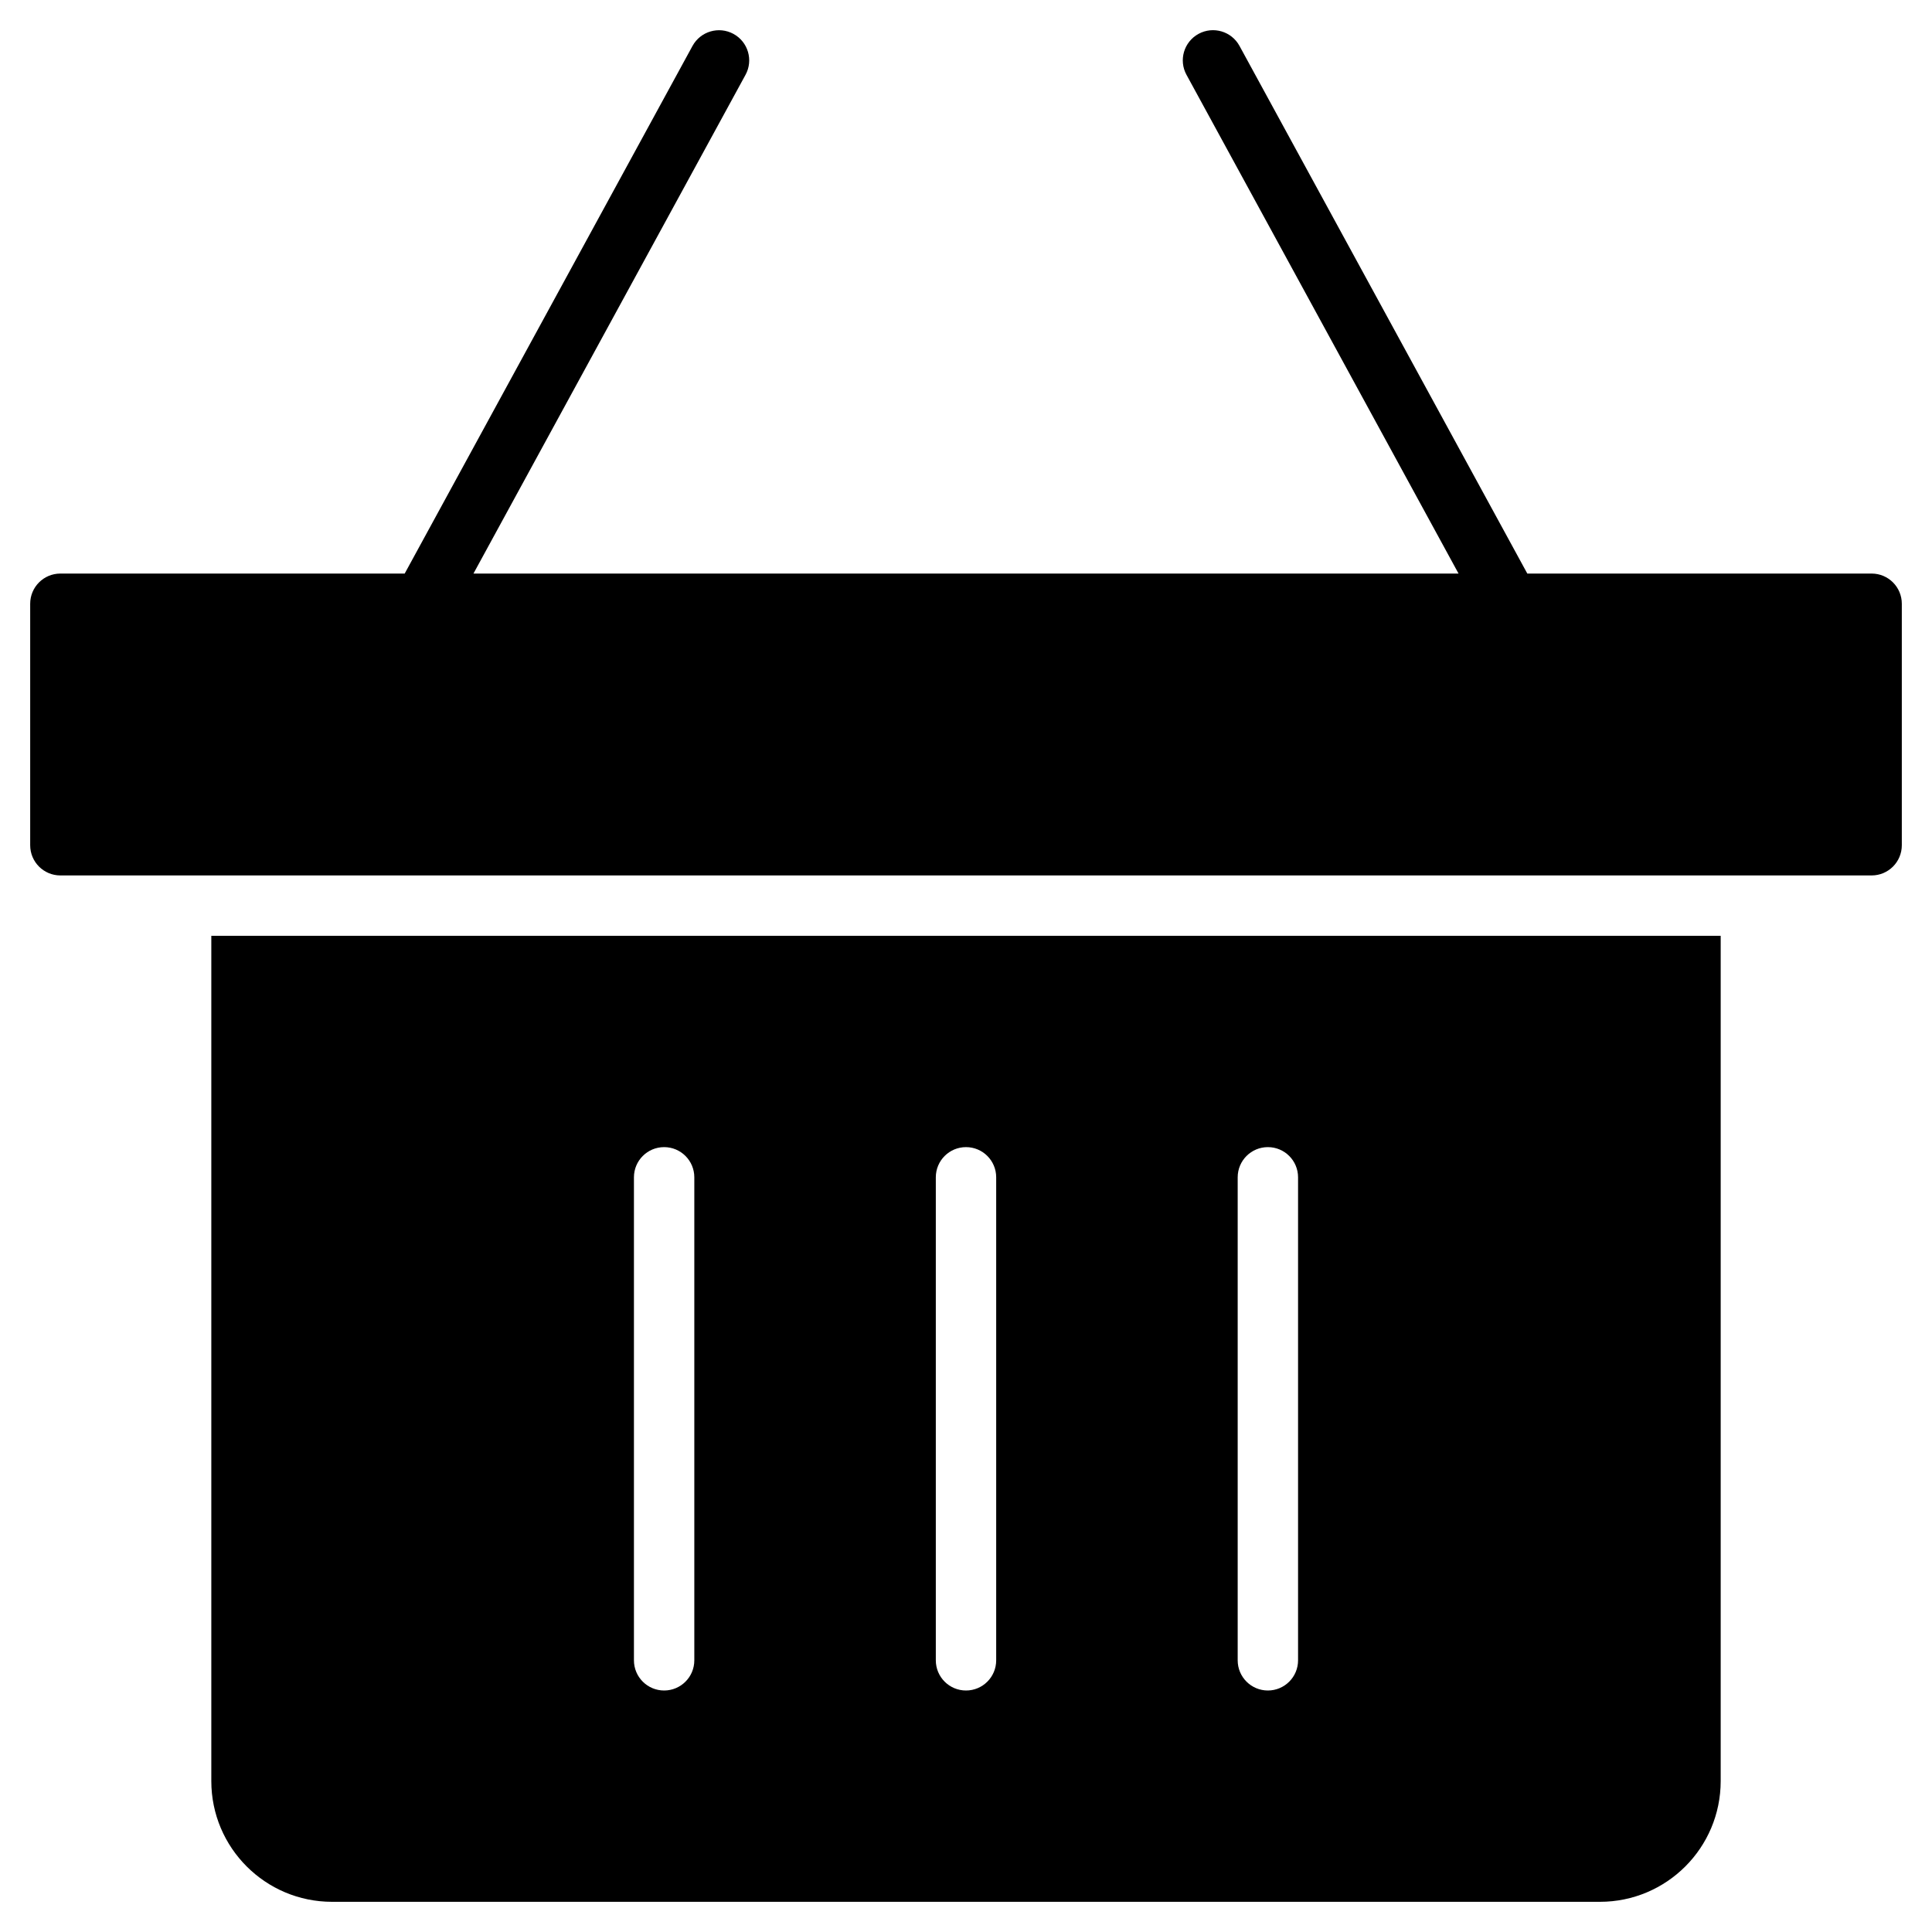 <?xml version="1.0" encoding="utf-8"?>
<!-- Generator: Adobe Illustrator 20.0.0, SVG Export Plug-In . SVG Version: 6.00 Build 0)  -->
<!DOCTYPE svg PUBLIC "-//W3C//DTD SVG 1.1//EN" "http://www.w3.org/Graphics/SVG/1.1/DTD/svg11.dtd">
<svg version="1.1" id="Layer_1" xmlns="http://www.w3.org/2000/svg" xmlns:xlink="http://www.w3.org/1999/xlink" x="0px" y="0px"
	 width="64px" height="64px" viewBox="0 0 64 64" enable-background="new 0 0 64 64" xml:space="preserve">
<path d="M2,29h60c0.552,0,1-0.447,1-1v-8c0-0.553-0.448-1-1-1H50.594L41.06,1.521c-0.264-0.484-0.87-0.664-1.357-0.399
	c-0.485,0.265-0.664,0.872-0.399,1.356L48.316,19H15.684l9.012-16.521c0.265-0.484,0.086-1.092-0.399-1.356
	s-1.092-0.085-1.357,0.399L13.406,19H2c-0.552,0-1,0.447-1,1v8C1,28.553,1.448,29,2,29z"/>
<path d="M7,59c0,2.209,1.791,4,4,4h42c2.209,0,4-1.791,4-4V31H7V59z M41,39c0-0.553,0.448-1,1-1s1,0.447,1,1v16c0,0.553-0.448,1-1,1
	s-1-0.447-1-1V39z M31,39c0-0.553,0.448-1,1-1s1,0.447,1,1v16c0,0.553-0.448,1-1,1s-1-0.447-1-1V39z M21,39c0-0.553,0.448-1,1-1
	s1,0.447,1,1v16c0,0.553-0.448,1-1,1s-1-0.447-1-1V39z"/>
</svg>
